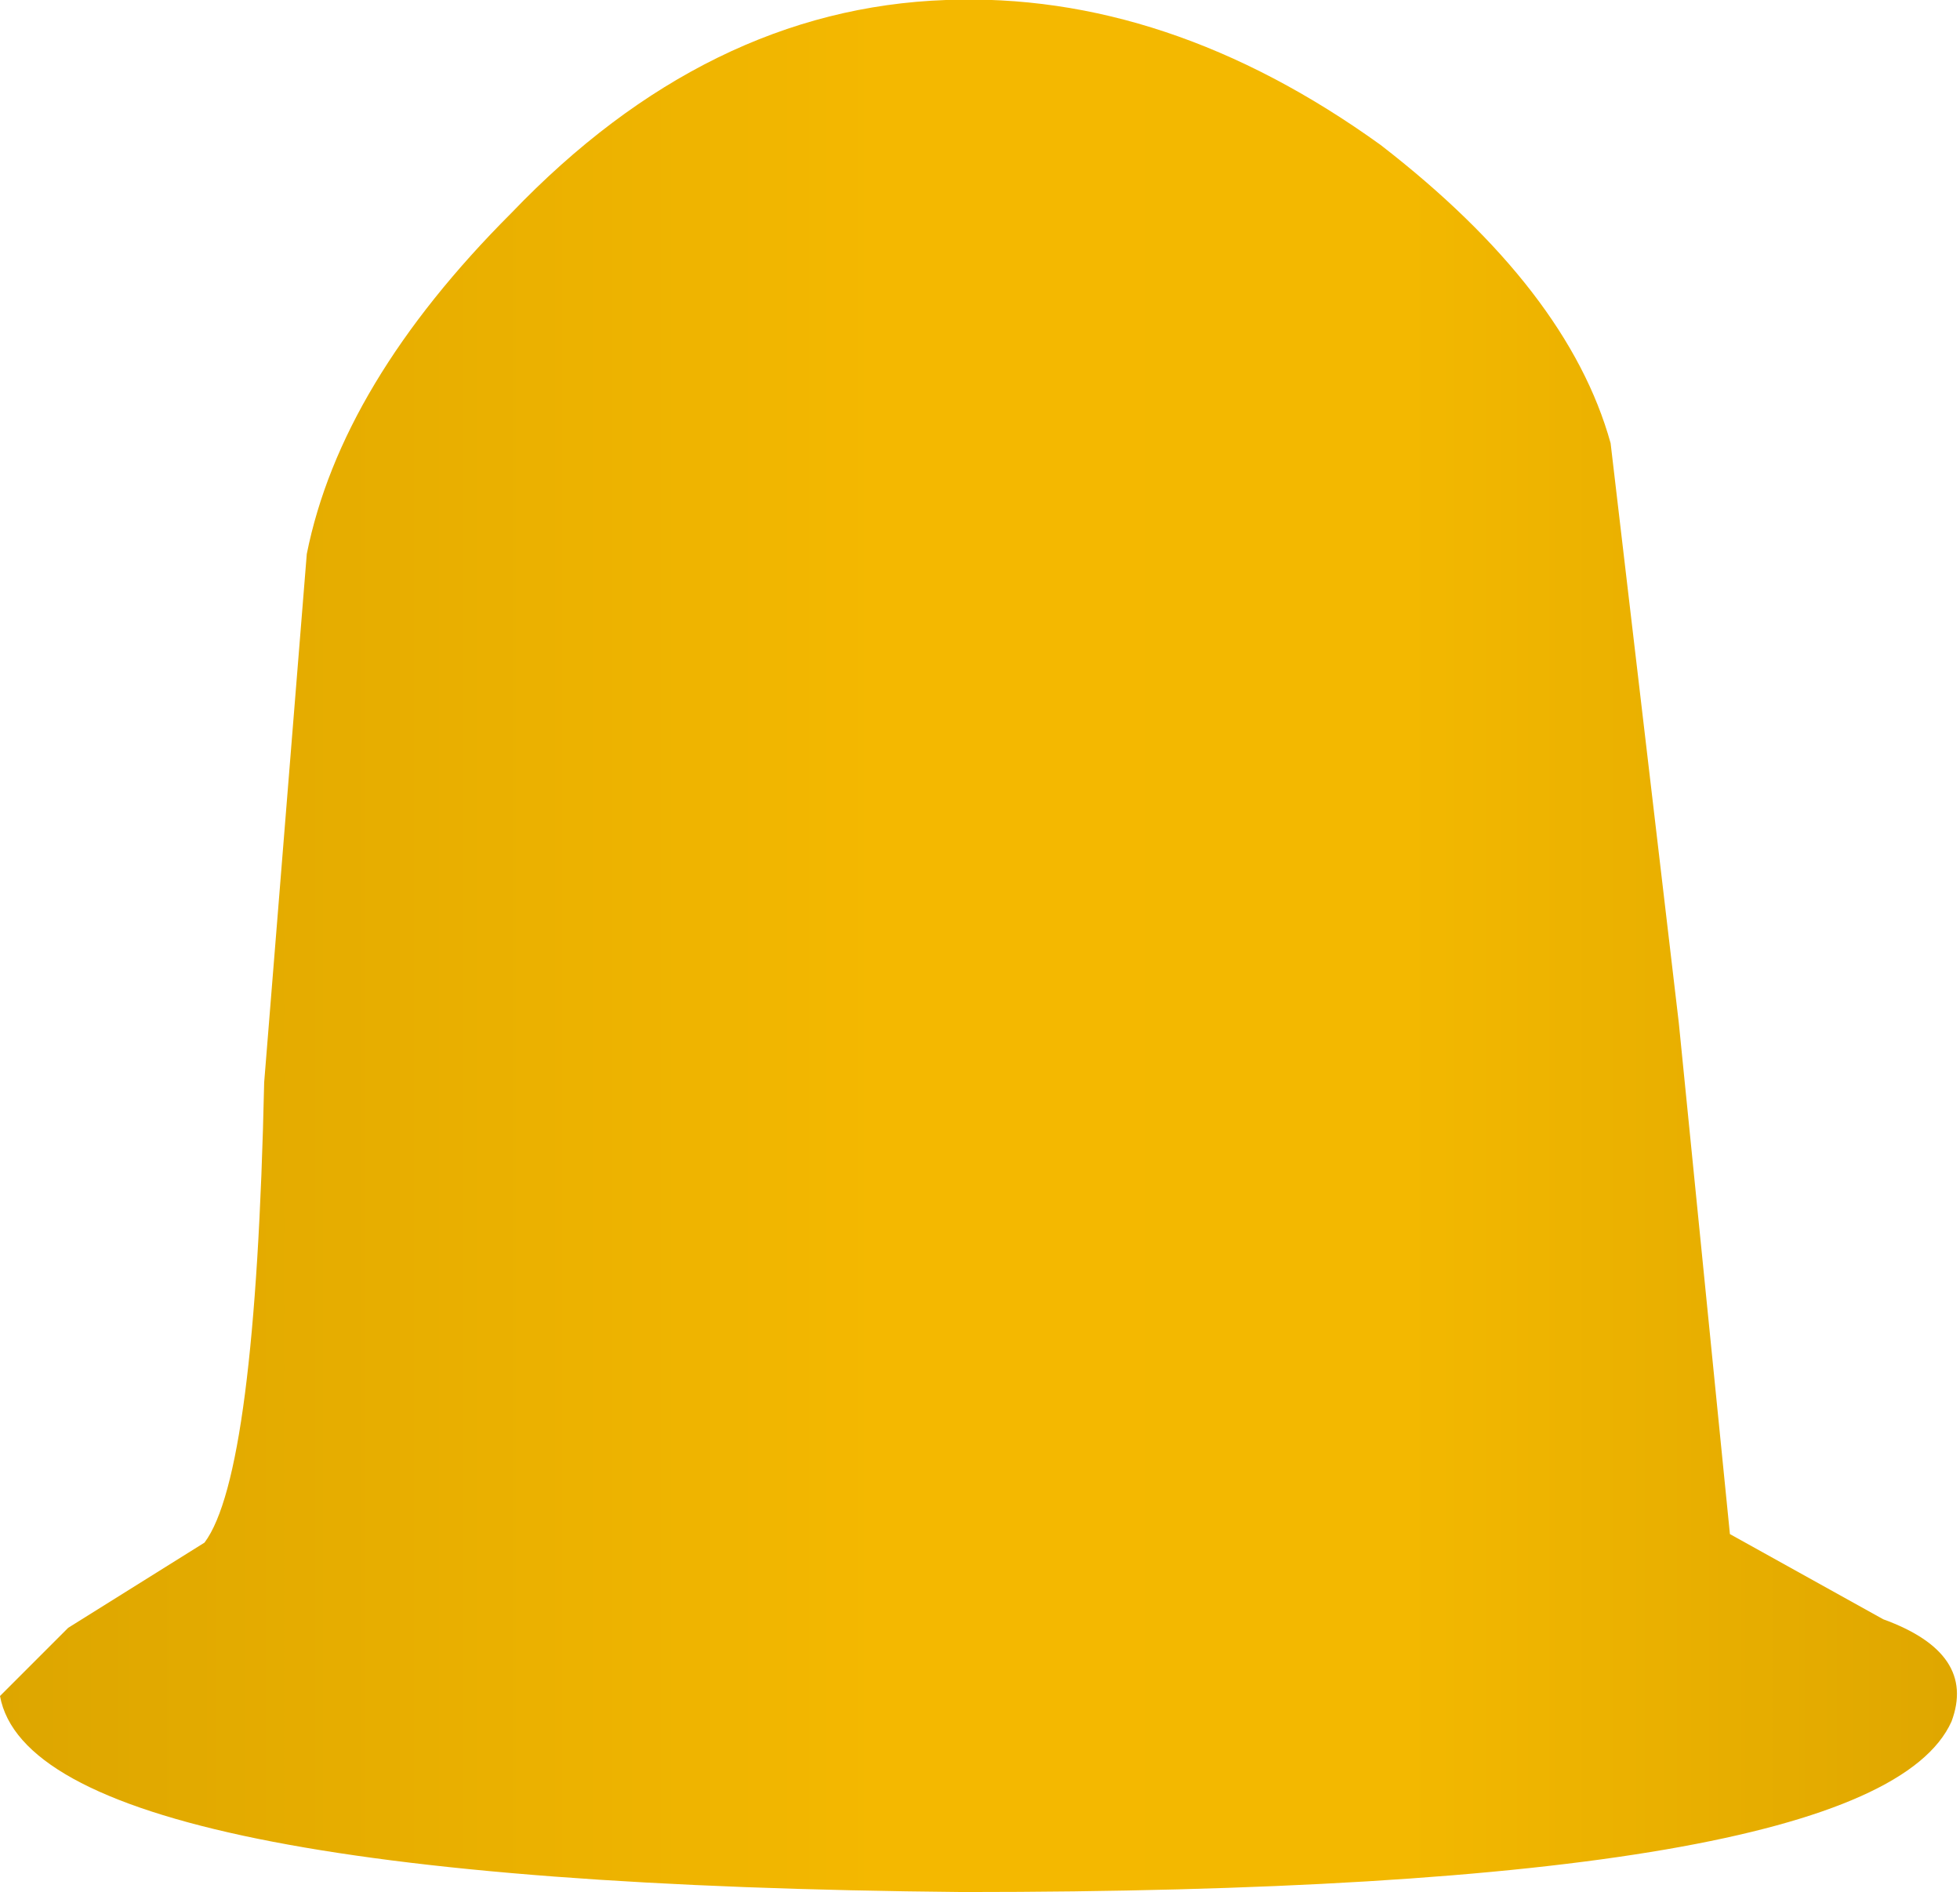 <?xml version="1.0" encoding="UTF-8" standalone="no"?>
<svg xmlns:xlink="http://www.w3.org/1999/xlink" height="11.1px" width="11.5px" xmlns="http://www.w3.org/2000/svg">
  <g transform="matrix(1.0, 0.0, 0.0, 1.0, 5.55, 0.05)">
    <path d="M-5.55 9.9 Q-5.35 11.0 0.1 11.05 5.45 11.05 5.9 10.05 6.05 9.65 5.5 9.45 L4.6 8.95 4.3 5.95 3.9 2.55 Q3.65 1.65 2.55 0.8 1.3 -0.1 0.0 -0.05 -1.4 0.0 -2.55 1.2 -3.55 2.2 -3.75 3.2 L-4.0 6.3 Q-4.05 8.6 -4.35 9.0 L-5.15 9.5 Q-5.35 9.7 -5.55 9.9" fill="url(#gradient0)" fill-rule="evenodd" stroke="none">
      <animate attributeName="d" dur="2s" repeatCount="indefinite" values="M-5.55 9.9 Q-5.35 11.0 0.1 11.05 5.45 11.05 5.9 10.05 6.05 9.65 5.5 9.45 L4.6 8.95 4.3 5.95 3.9 2.55 Q3.65 1.65 2.55 0.8 1.3 -0.1 0.0 -0.05 -1.4 0.0 -2.55 1.2 -3.55 2.2 -3.75 3.2 L-4.0 6.3 Q-4.05 8.6 -4.35 9.0 L-5.15 9.5 Q-5.35 9.7 -5.55 9.9;M-5.55 8.2 Q-5.35 9.1 0.1 9.15 5.45 9.15 5.9 8.35 6.05 8.0 5.5 7.8 L4.6 7.45 4.3 4.9 3.9 2.1 Q3.65 1.4 2.55 0.65 1.3 -0.1 0.0 -0.05 -1.4 0.0 -2.55 1.0 -3.55 1.8 -3.75 2.65 L-4.0 5.25 Q-4.05 7.1 -4.35 7.45 L-5.15 7.85 Q-5.6 8.0 -5.55 8.2"/>
    </path>
    <path d="M-5.55 9.9 Q-5.35 9.7 -5.15 9.5 L-4.35 9.0 Q-4.05 8.6 -4.0 6.3 L-3.75 3.2 Q-3.55 2.2 -2.55 1.2 -1.4 0.0 0.0 -0.05 1.3 -0.1 2.55 0.8 3.65 1.65 3.9 2.55 L4.3 5.95 4.6 8.95 5.5 9.45 Q6.05 9.65 5.9 10.05 5.45 11.05 0.1 11.05 -5.35 11.0 -5.55 9.9" fill="none" stroke="#000000" stroke-linecap="round" stroke-linejoin="round" stroke-opacity="0.0" stroke-width="1.0">
      <animate attributeName="stroke" dur="2s" repeatCount="indefinite" values="#000000;#000001"/>
      <animate attributeName="stroke-width" dur="2s" repeatCount="indefinite" values="0.0;0.0"/>
      <animate attributeName="fill-opacity" dur="2s" repeatCount="indefinite" values="0.0;0.0"/>
      <animate attributeName="d" dur="2s" repeatCount="indefinite" values="M-5.55 9.9 Q-5.35 9.7 -5.15 9.5 L-4.35 9.0 Q-4.05 8.6 -4.0 6.3 L-3.75 3.2 Q-3.55 2.2 -2.55 1.2 -1.4 0.0 0.0 -0.05 1.3 -0.1 2.55 0.8 3.65 1.65 3.9 2.55 L4.3 5.95 4.6 8.95 5.5 9.45 Q6.05 9.65 5.9 10.05 5.45 11.05 0.1 11.05 -5.35 11.0 -5.55 9.9;M-5.55 8.2 Q-5.6 8.0 -5.15 7.85 L-4.35 7.45 Q-4.05 7.1 -4.0 5.25 L-3.75 2.65 Q-3.55 1.8 -2.55 1.0 -1.4 0.0 0.0 -0.05 1.3 -0.1 2.55 0.65 3.65 1.4 3.9 2.1 L4.3 4.9 4.6 7.45 5.5 7.8 Q6.05 8.0 5.9 8.35 5.45 9.15 0.1 9.15 -5.35 9.1 -5.55 8.2"/>
    </path>
  </g>
  <defs>
    <linearGradient gradientTransform="matrix(0.007, 0.0, 0.0, 0.007, 0.15, 5.5)" gradientUnits="userSpaceOnUse" id="gradient0" spreadMethod="pad" x1="-819.2" x2="819.2">
      <animateTransform additive="replace" attributeName="gradientTransform" dur="2s" from="1" repeatCount="indefinite" to="1" type="scale"/>
      <animateTransform additive="sum" attributeName="gradientTransform" dur="2s" from="0.15 5.5" repeatCount="indefinite" to="0.15 4.6" type="translate"/>
      <animateTransform additive="sum" attributeName="gradientTransform" dur="2s" from="0.0" repeatCount="indefinite" to="0.0" type="rotate"/>
      <animateTransform additive="sum" attributeName="gradientTransform" dur="2s" from="0.007 0.007" repeatCount="indefinite" to="0.007 0.006" type="scale"/>
      <animateTransform additive="sum" attributeName="gradientTransform" dur="2s" from="0.0" repeatCount="indefinite" to="0.0" type="skewX"/>
      <stop offset="0.0" stop-color="#dda600">
        <animate attributeName="offset" dur="2s" repeatCount="indefinite" values="0.0;0.0"/>
        <animate attributeName="stop-color" dur="2s" repeatCount="indefinite" values="#dda600;#dda601"/>
        <animate attributeName="stop-opacity" dur="2s" repeatCount="indefinite" values="1.0;1.0"/>
      </stop>
      <stop offset="0.455" stop-color="#f4b800">
        <animate attributeName="offset" dur="2s" repeatCount="indefinite" values="0.455;0.455"/>
        <animate attributeName="stop-color" dur="2s" repeatCount="indefinite" values="#f4b800;#f4b801"/>
        <animate attributeName="stop-opacity" dur="2s" repeatCount="indefinite" values="1.0;1.0"/>
      </stop>
      <stop offset="0.722" stop-color="#f3b800">
        <animate attributeName="offset" dur="2s" repeatCount="indefinite" values="0.722;0.722"/>
        <animate attributeName="stop-color" dur="2s" repeatCount="indefinite" values="#f3b800;#f3b801"/>
        <animate attributeName="stop-opacity" dur="2s" repeatCount="indefinite" values="1.0;1.0"/>
      </stop>
      <stop offset="1.0" stop-color="#dfa700">
        <animate attributeName="offset" dur="2s" repeatCount="indefinite" values="1.0;1.0"/>
        <animate attributeName="stop-color" dur="2s" repeatCount="indefinite" values="#dfa700;#dfa701"/>
        <animate attributeName="stop-opacity" dur="2s" repeatCount="indefinite" values="1.0;1.0"/>
      </stop>
    </linearGradient>
  </defs>
</svg>
